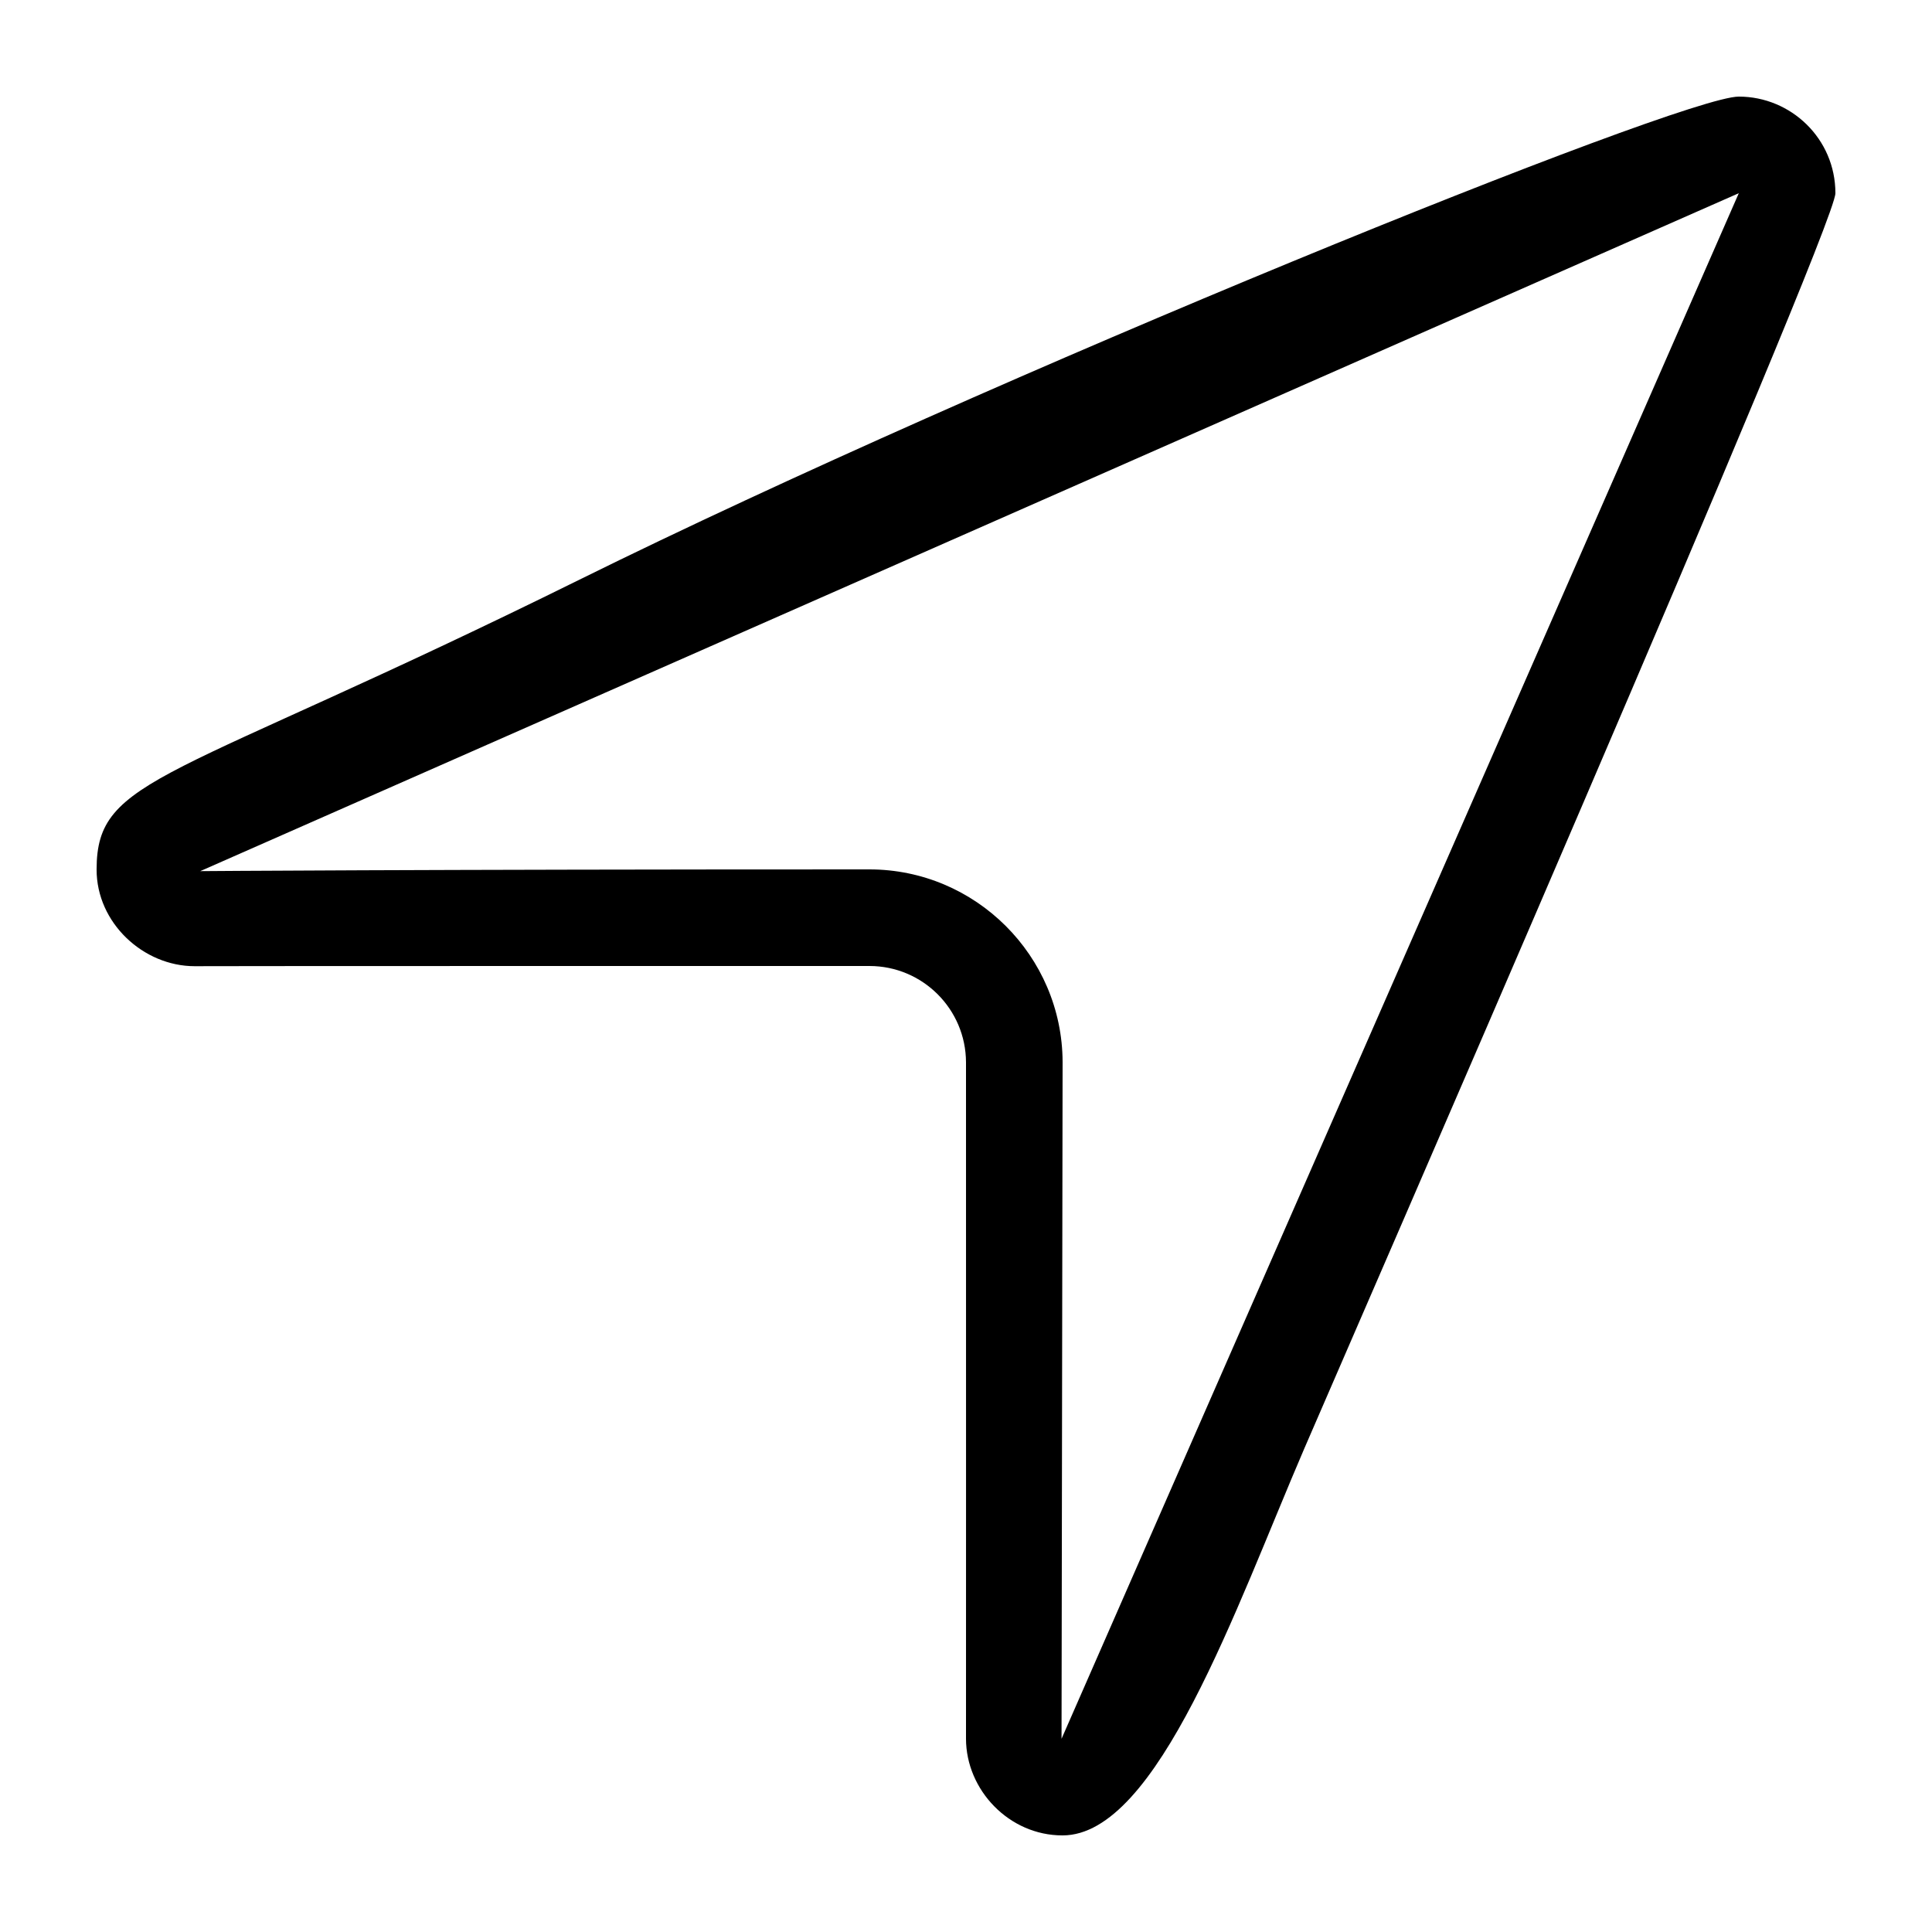 <?xml version="1.0" encoding="UTF-8"?>
<svg width="20px" height="20px" viewBox="0 0 20 20" version="1.1" xmlns="http://www.w3.org/2000/svg" xmlns:xlink="http://www.w3.org/1999/xlink">
    <!-- Generator: sketchtool 43.2 (39069) - http://www.bohemiancoding.com/sketch -->
    <title>location-services--small</title>
    <desc>Created with sketchtool.</desc>
    <defs></defs>
    <g id="Android" stroke="none" stroke-width="1" fill="none" fill-rule="evenodd">
        <g id="location-services--small" fill="#000000">
            <path d="M18,1 C17.398,1 10.266,3.891 6,6 C1.734,8.109 1,8.031 1,9.001 C0.999,9.554 1.484,10.002 2.015,10.002 C2.021,10 6.866,10 9,10 C9.551,10 9.998,10.446 10,10.997 C10,13.133 10.001,17.995 10,18 C10.001,18.53 10.446,19 10.998,19 L11,19 L11,19 C11.984,19 12.792,16.645 13.5,15 C13.86,14.163 19,2.367 19,2 C19,1.435 18.539,1 18,1 M10.989,18 L11,10.993 C10.996,9.895 10.099,9 9,9 C4.267,9 2.073,9.018 2.073,9.018 L18,2" id="Fill-1"></path>
        </g>
    </g>
</svg>